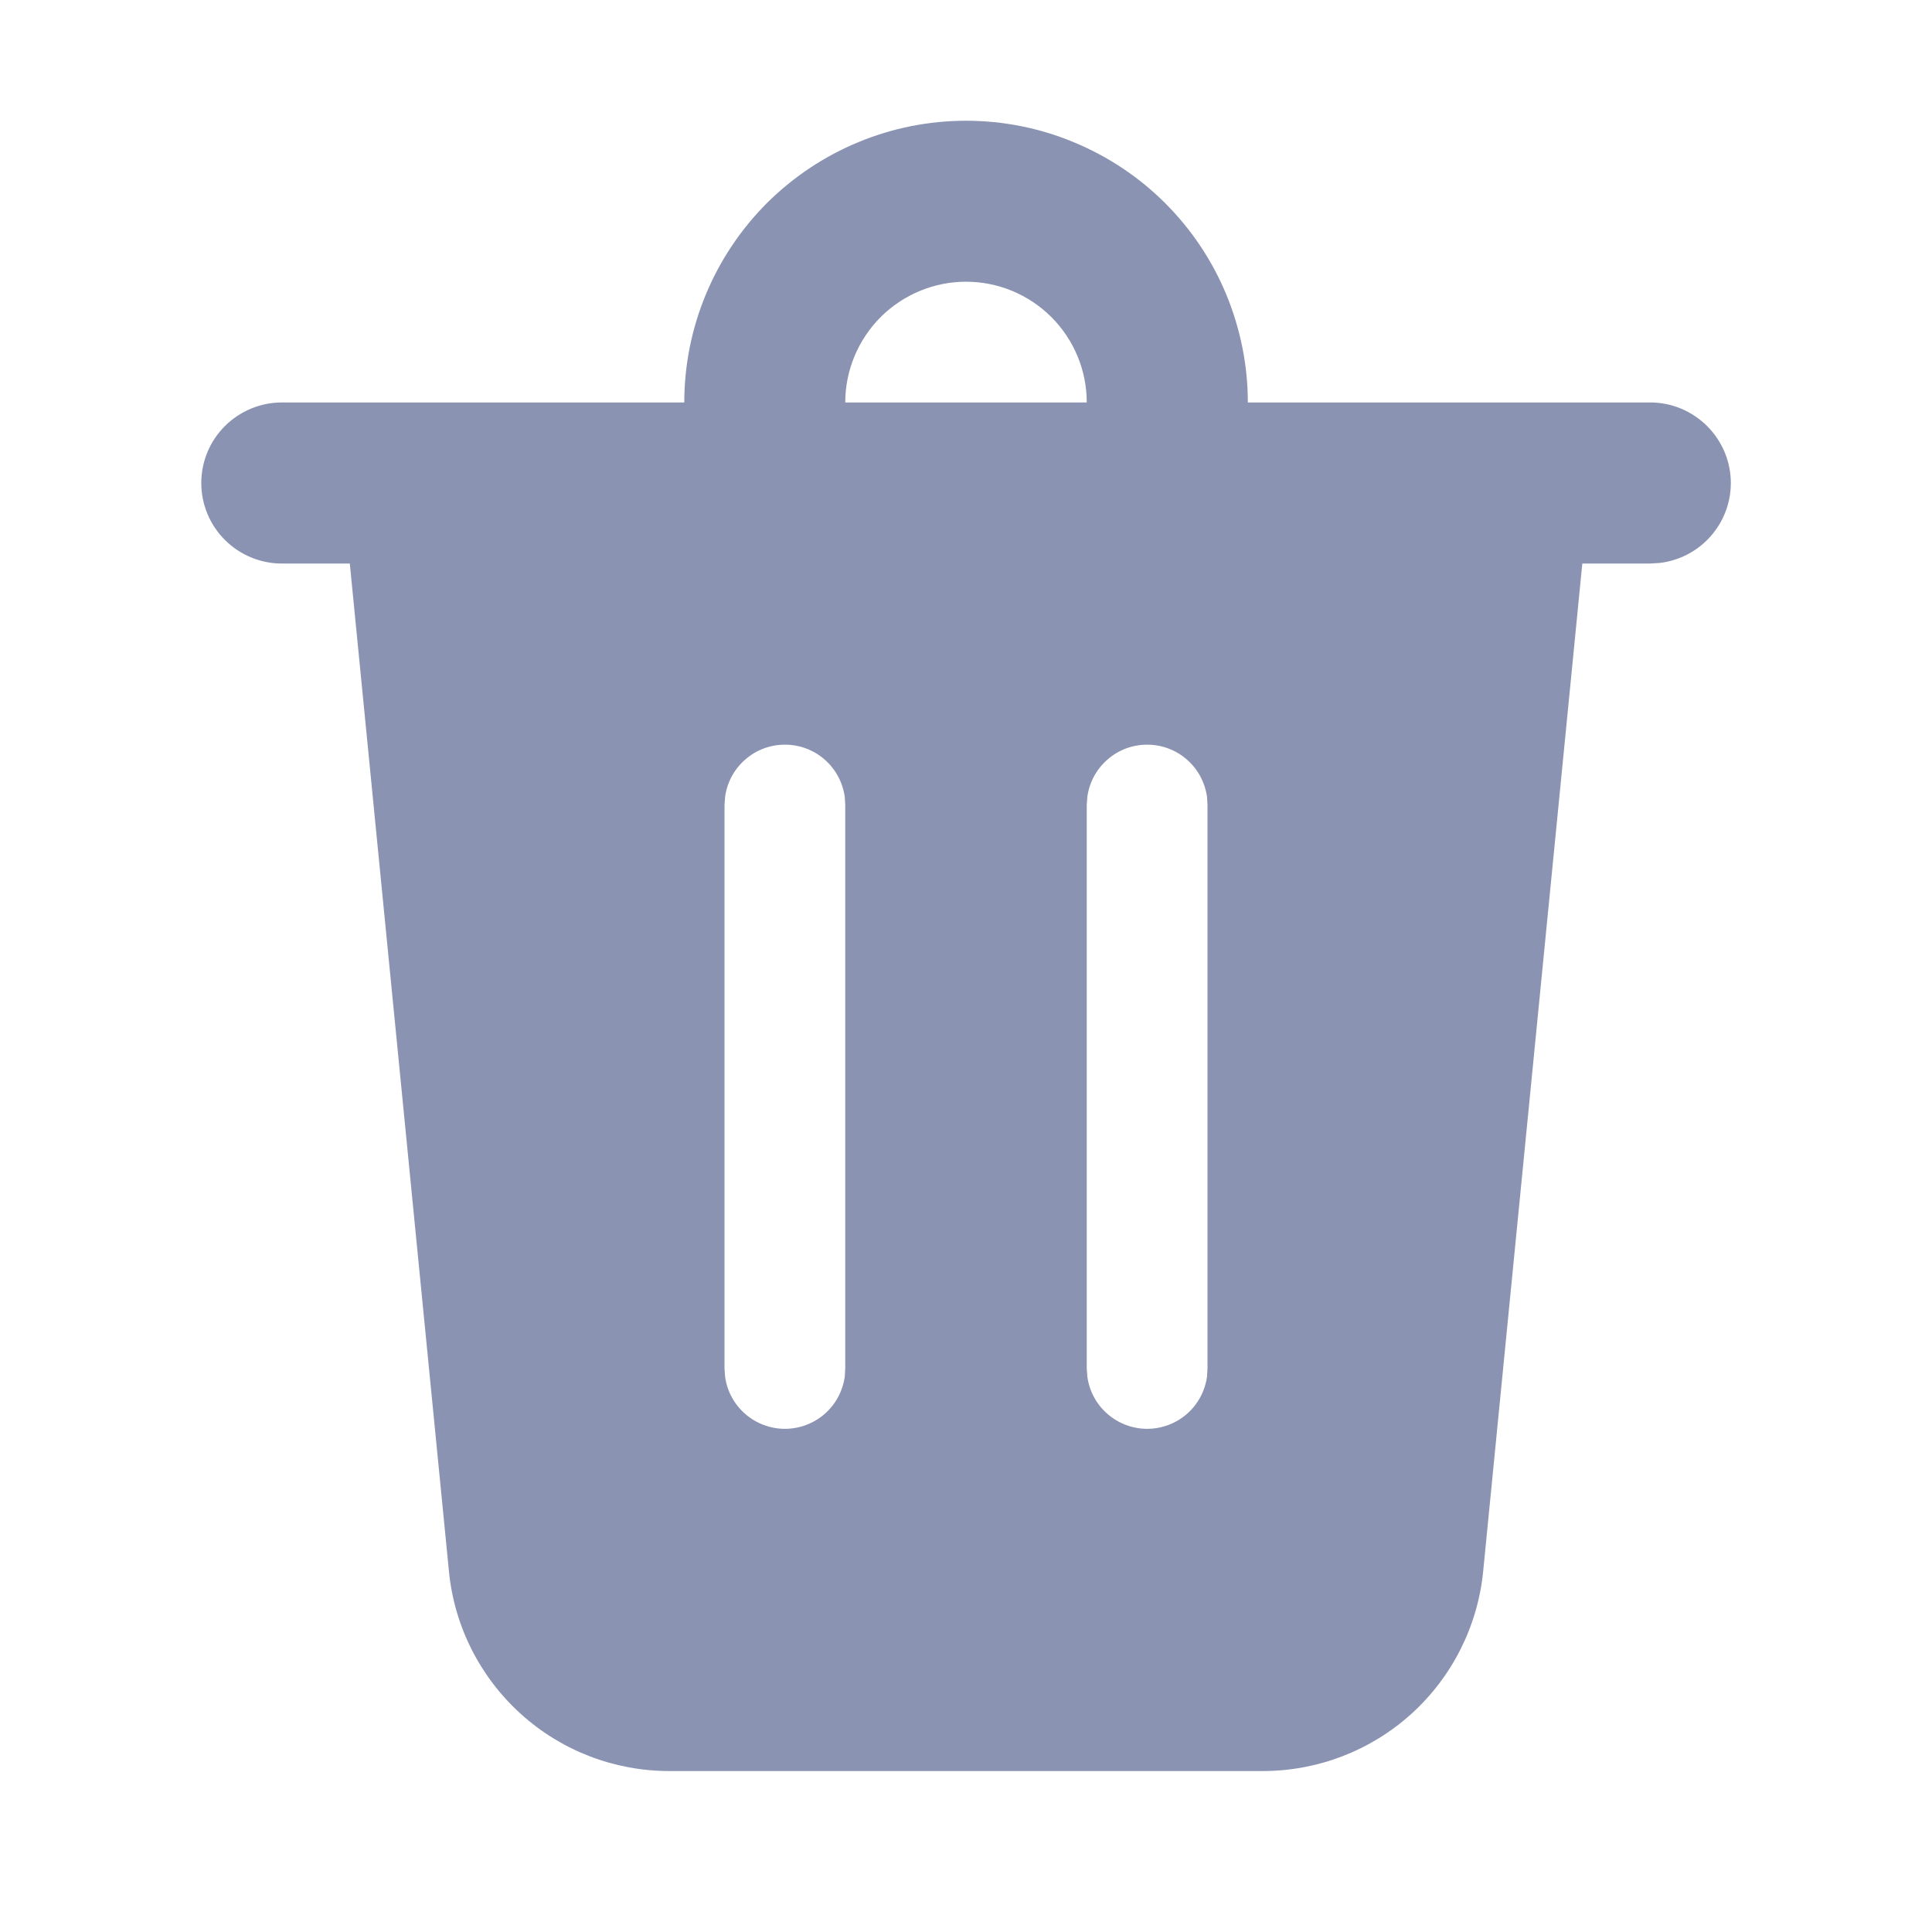 <svg width="16" height="16" viewBox="0 0 16 16" fill="none" xmlns="http://www.w3.org/2000/svg">
<path d="M14.334 4C14.334 4.163 14.274 4.321 14.165 4.443C14.057 4.565 13.907 4.643 13.745 4.662L13.667 4.667H13.104L12.283 13.013C12.238 13.466 12.027 13.886 11.69 14.192C11.352 14.498 10.913 14.667 10.458 14.667H5.542C5.087 14.667 4.648 14.498 4.311 14.192C3.974 13.886 3.762 13.466 3.718 13.013L2.897 4.667H2.334C2.157 4.667 1.987 4.596 1.862 4.471C1.737 4.346 1.667 4.177 1.667 4C1.667 3.823 1.737 3.654 1.862 3.529C1.987 3.404 2.157 3.333 2.334 3.333H5.667C5.667 3.027 5.727 2.724 5.845 2.44C5.962 2.157 6.134 1.9 6.35 1.683C6.567 1.467 6.824 1.295 7.107 1.178C7.39 1.06 7.694 1 8 1C8.307 1 8.61 1.06 8.893 1.178C9.176 1.295 9.434 1.467 9.65 1.683C9.867 1.9 10.039 2.157 10.156 2.44C10.273 2.724 10.334 3.027 10.334 3.333H13.667C13.844 3.333 14.013 3.404 14.138 3.529C14.263 3.654 14.334 3.823 14.334 4ZM9.5 6.167C9.38 6.167 9.263 6.21 9.172 6.29C9.081 6.369 9.021 6.479 9.005 6.599L9 6.667V11.333L9.005 11.401C9.021 11.521 9.081 11.631 9.172 11.71C9.263 11.789 9.38 11.833 9.5 11.833C9.621 11.833 9.738 11.789 9.829 11.71C9.92 11.631 9.979 11.521 9.996 11.401L10 11.333V6.667L9.996 6.599C9.979 6.479 9.92 6.369 9.829 6.29C9.738 6.21 9.621 6.167 9.5 6.167ZM6.5 6.167C6.38 6.167 6.263 6.21 6.172 6.29C6.081 6.369 6.021 6.479 6.005 6.599L6 6.667V11.333L6.005 11.401C6.021 11.521 6.081 11.631 6.172 11.71C6.263 11.789 6.38 11.833 6.5 11.833C6.621 11.833 6.738 11.789 6.829 11.71C6.92 11.631 6.979 11.521 6.996 11.401L7 11.333V6.667L6.996 6.599C6.979 6.479 6.92 6.369 6.829 6.29C6.738 6.21 6.621 6.167 6.5 6.167ZM8 2.333C7.735 2.333 7.481 2.439 7.293 2.626C7.106 2.814 7 3.068 7 3.333H9C9 3.068 8.895 2.814 8.707 2.626C8.52 2.439 8.266 2.333 8 2.333Z" fill="#8A93B1"/>
</svg>
